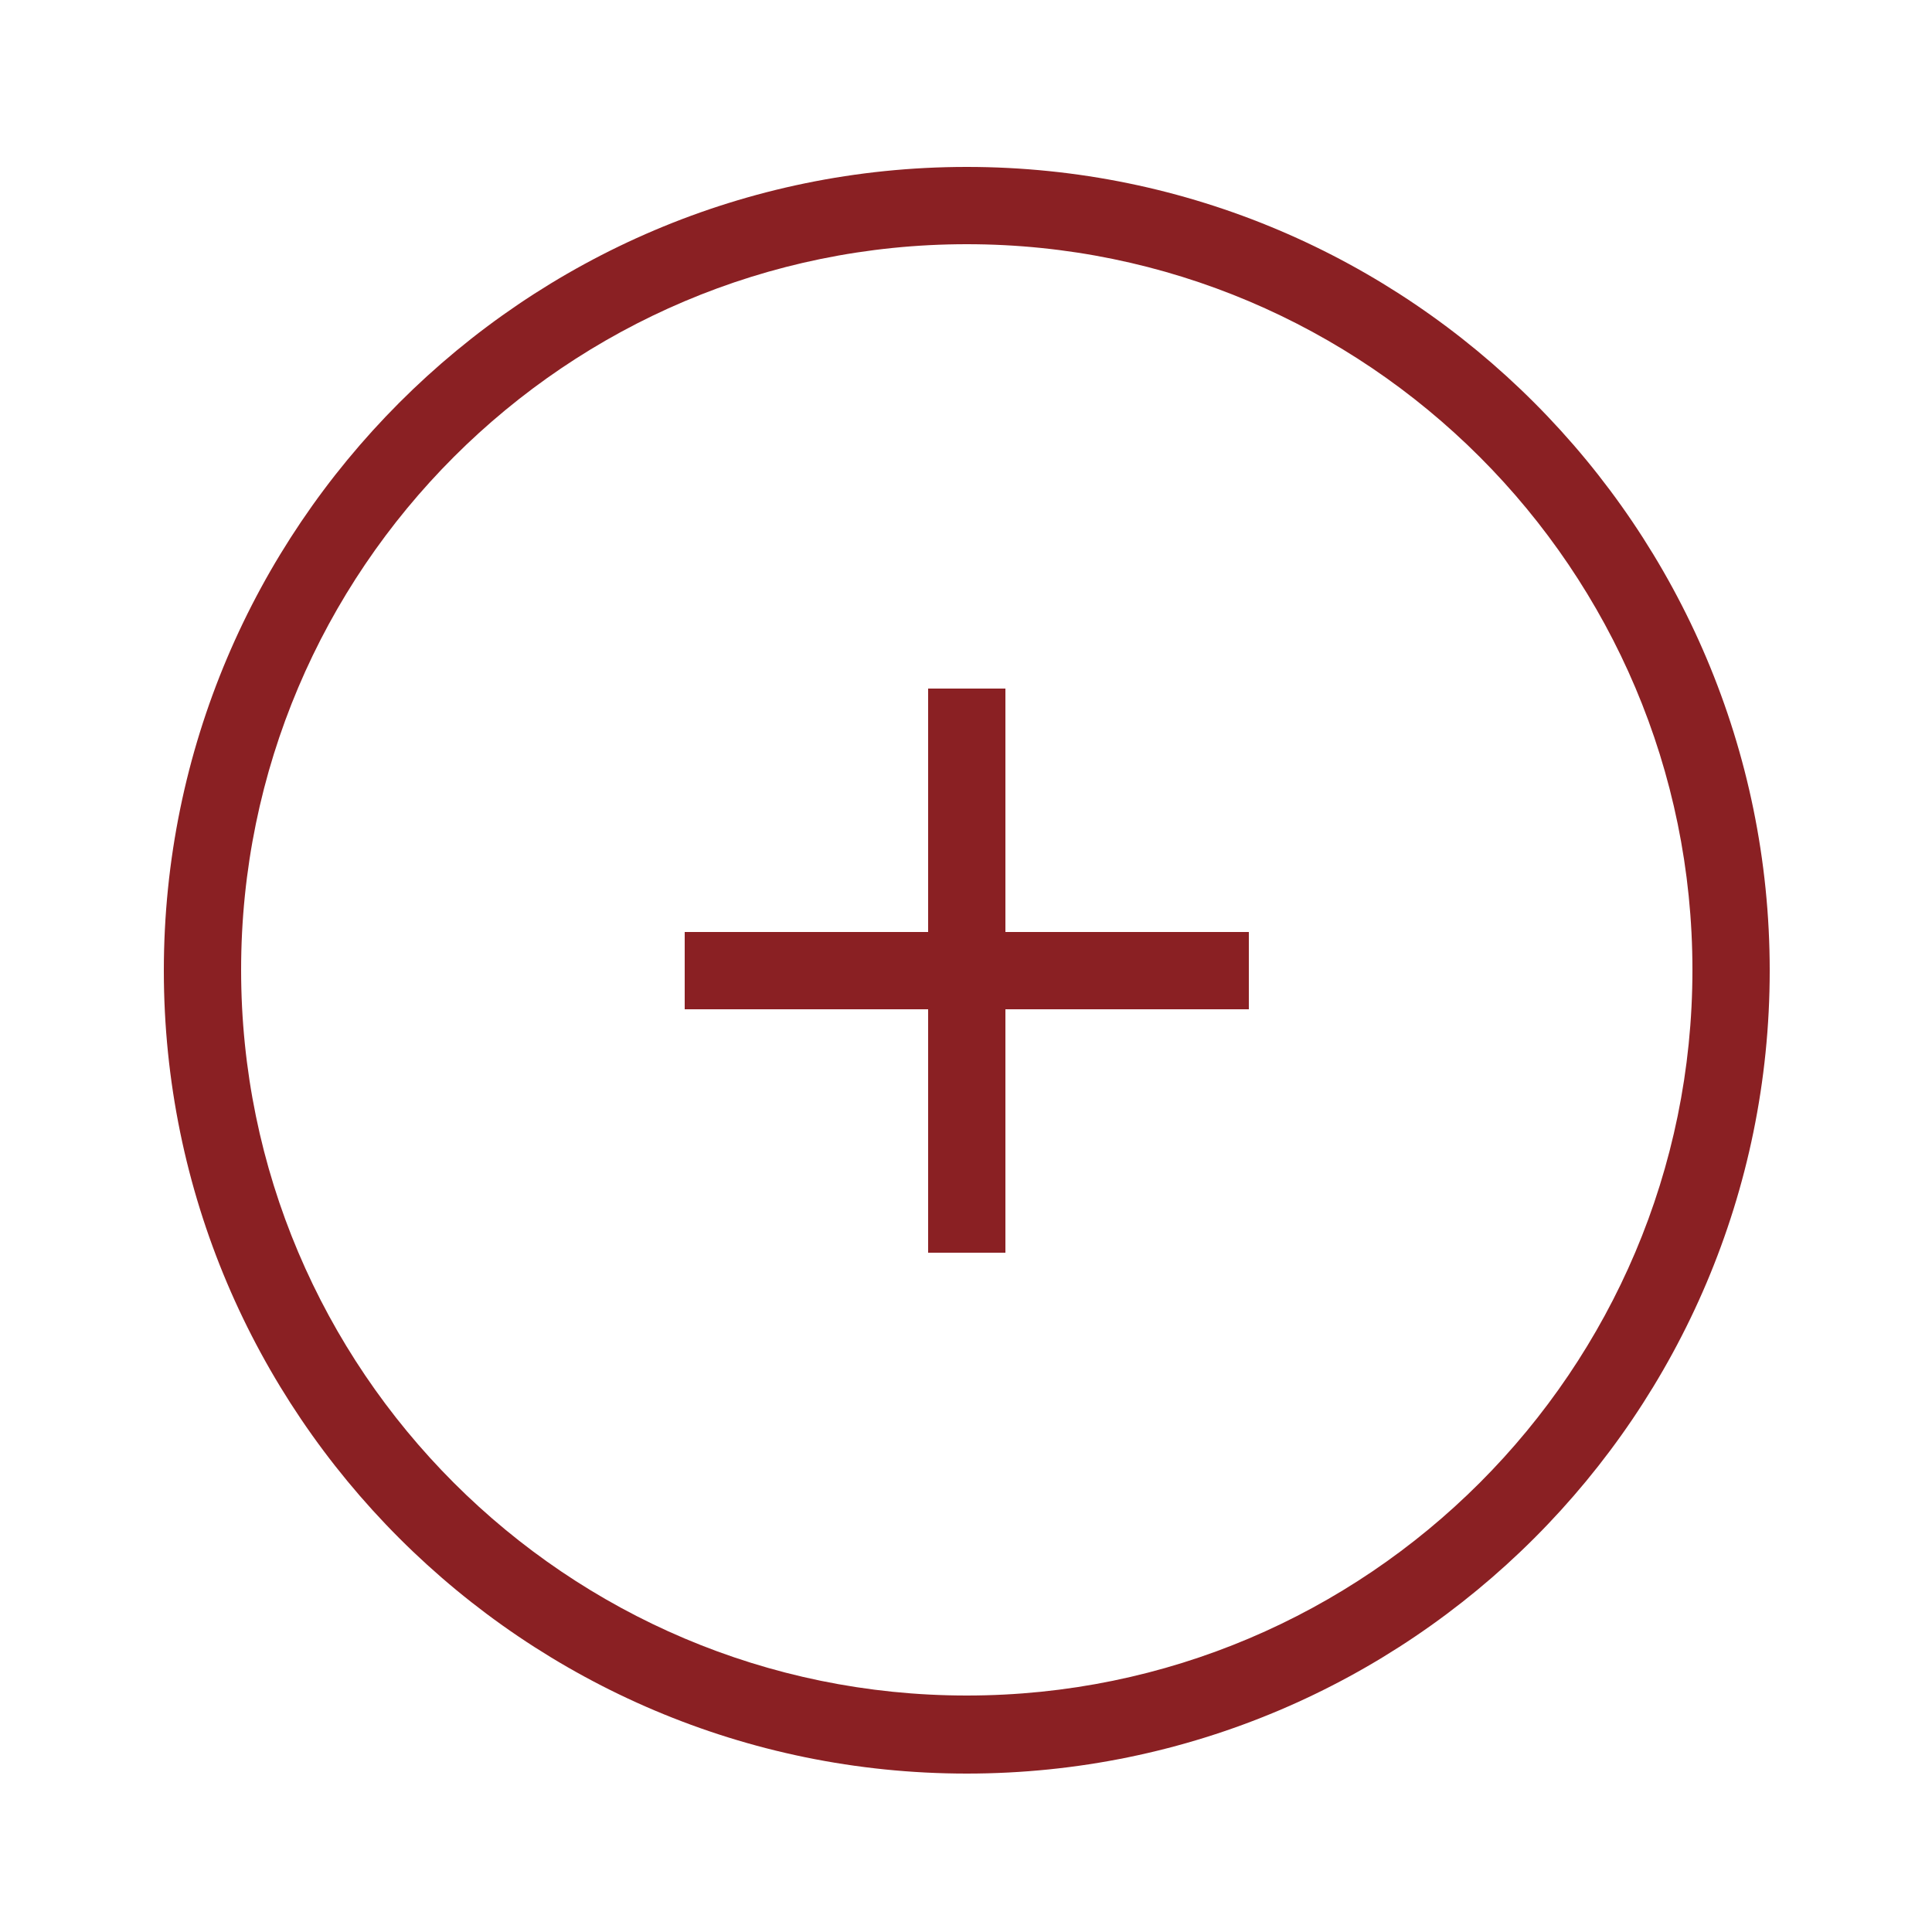 <?xml version="1.0" encoding="utf-8"?>
<!-- Generator: Adobe Illustrator 28.0.0, SVG Export Plug-In . SVG Version: 6.00 Build 0)  -->
<svg version="1.1" id="Lager_1" xmlns="http://www.w3.org/2000/svg" xmlns:xlink="http://www.w3.org/1999/xlink" x="0px" y="0px"
	 viewBox="0 0 250 250" style="enable-background:new 0 0 250 250;" xml:space="preserve">
<style type="text/css">
	.st0{fill:#8A2023;}
</style>
<g>
	<path class="st0" d="M125.1,229.5c-57.3,0-103.9-46.6-103.9-103.9S67.8,21.6,125.1,21.6S229,68.3,229,125.6
		S182.4,229.5,125.1,229.5z M125.1,31.6c-51.8,0-93.9,42.1-93.9,93.9s42.1,93.9,93.9,93.9c51.8,0,93.9-42.1,93.9-93.9
		S176.9,31.6,125.1,31.6z"/>
</g>
<g>
	<rect x="120.1" y="130.6" class="st0" width="10" height="31.5"/>
	<rect x="120.1" y="89.1" class="st0" width="10" height="31.5"/>
	<polygon class="st0" points="161.6,120.6 130.1,120.6 120.1,120.6 88.6,120.6 88.6,130.6 120.1,130.6 130.1,130.6 161.6,130.6 	"/>
</g>
</svg>
